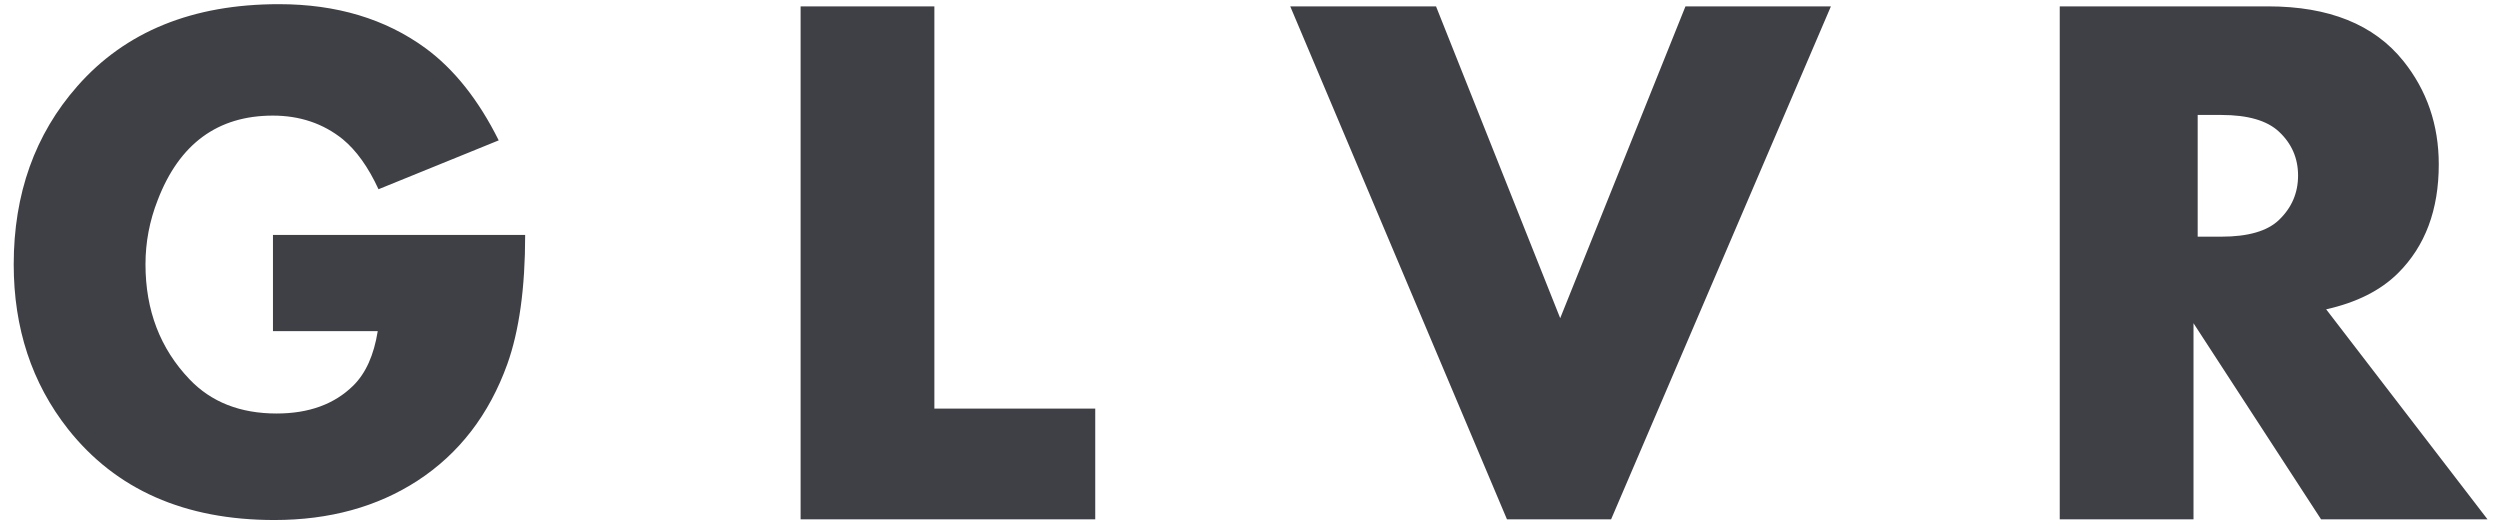 <svg width="124" height="26" viewBox="0 0 124 26" fill="none" xmlns="http://www.w3.org/2000/svg">
<g clip-path="url(#clip0_2989_5737)">
<path d="M26.048 11.663C26.048 14.277 25.753 16.407 25.163 18.059C24.261 20.565 22.774 22.499 20.703 23.847C18.709 25.14 16.342 25.793 13.61 25.793C9.161 25.793 5.751 24.287 3.374 21.282C1.576 19 0.68 16.277 0.68 13.114C0.68 9.609 1.734 6.664 3.833 4.278C6.221 1.561 9.555 0.207 13.834 0.207C16.692 0.207 19.113 0.936 21.102 2.387C22.518 3.425 23.731 4.946 24.736 6.962L18.774 9.386C18.266 8.283 17.67 7.457 16.998 6.903C16.031 6.126 14.872 5.734 13.533 5.734C10.801 5.734 8.893 7.131 7.822 9.924C7.418 10.951 7.216 12.016 7.216 13.109C7.216 15.391 7.943 17.288 9.402 18.815C10.478 19.945 11.921 20.51 13.719 20.51C15.32 20.51 16.588 20.048 17.523 19.125C18.14 18.516 18.545 17.619 18.736 16.424H13.539V11.652H26.043L26.048 11.663ZM54.329 25.76H39.71V0.316H46.345V20.266H54.324V25.76H54.329ZM90.813 0.316L79.91 25.76H74.746L63.996 0.316H71.227L77.386 15.782L83.599 0.316H90.813ZM123.373 25.76H115.126L108.798 16.032V25.76H102.163V0.316H112.498C115.52 0.316 117.755 1.218 119.204 3.022C120.372 4.479 120.963 6.191 120.963 8.153C120.963 10.408 120.291 12.207 118.941 13.549C118.077 14.408 116.886 15.005 115.378 15.342L123.378 25.755L123.373 25.76ZM113.984 8.707C113.984 7.848 113.668 7.12 113.039 6.533C112.449 5.979 111.493 5.702 110.18 5.702H109.005V11.739H110.18C111.509 11.739 112.465 11.462 113.039 10.908C113.668 10.305 113.984 9.571 113.984 8.707Z" fill="#3F3F46"/>
</g>
<defs>
<clipPath id="clip0_2989_5737">
<rect width="123" height="26" fill="white" transform="translate(0.5)"/>
</clipPath>
</defs>
</svg>
